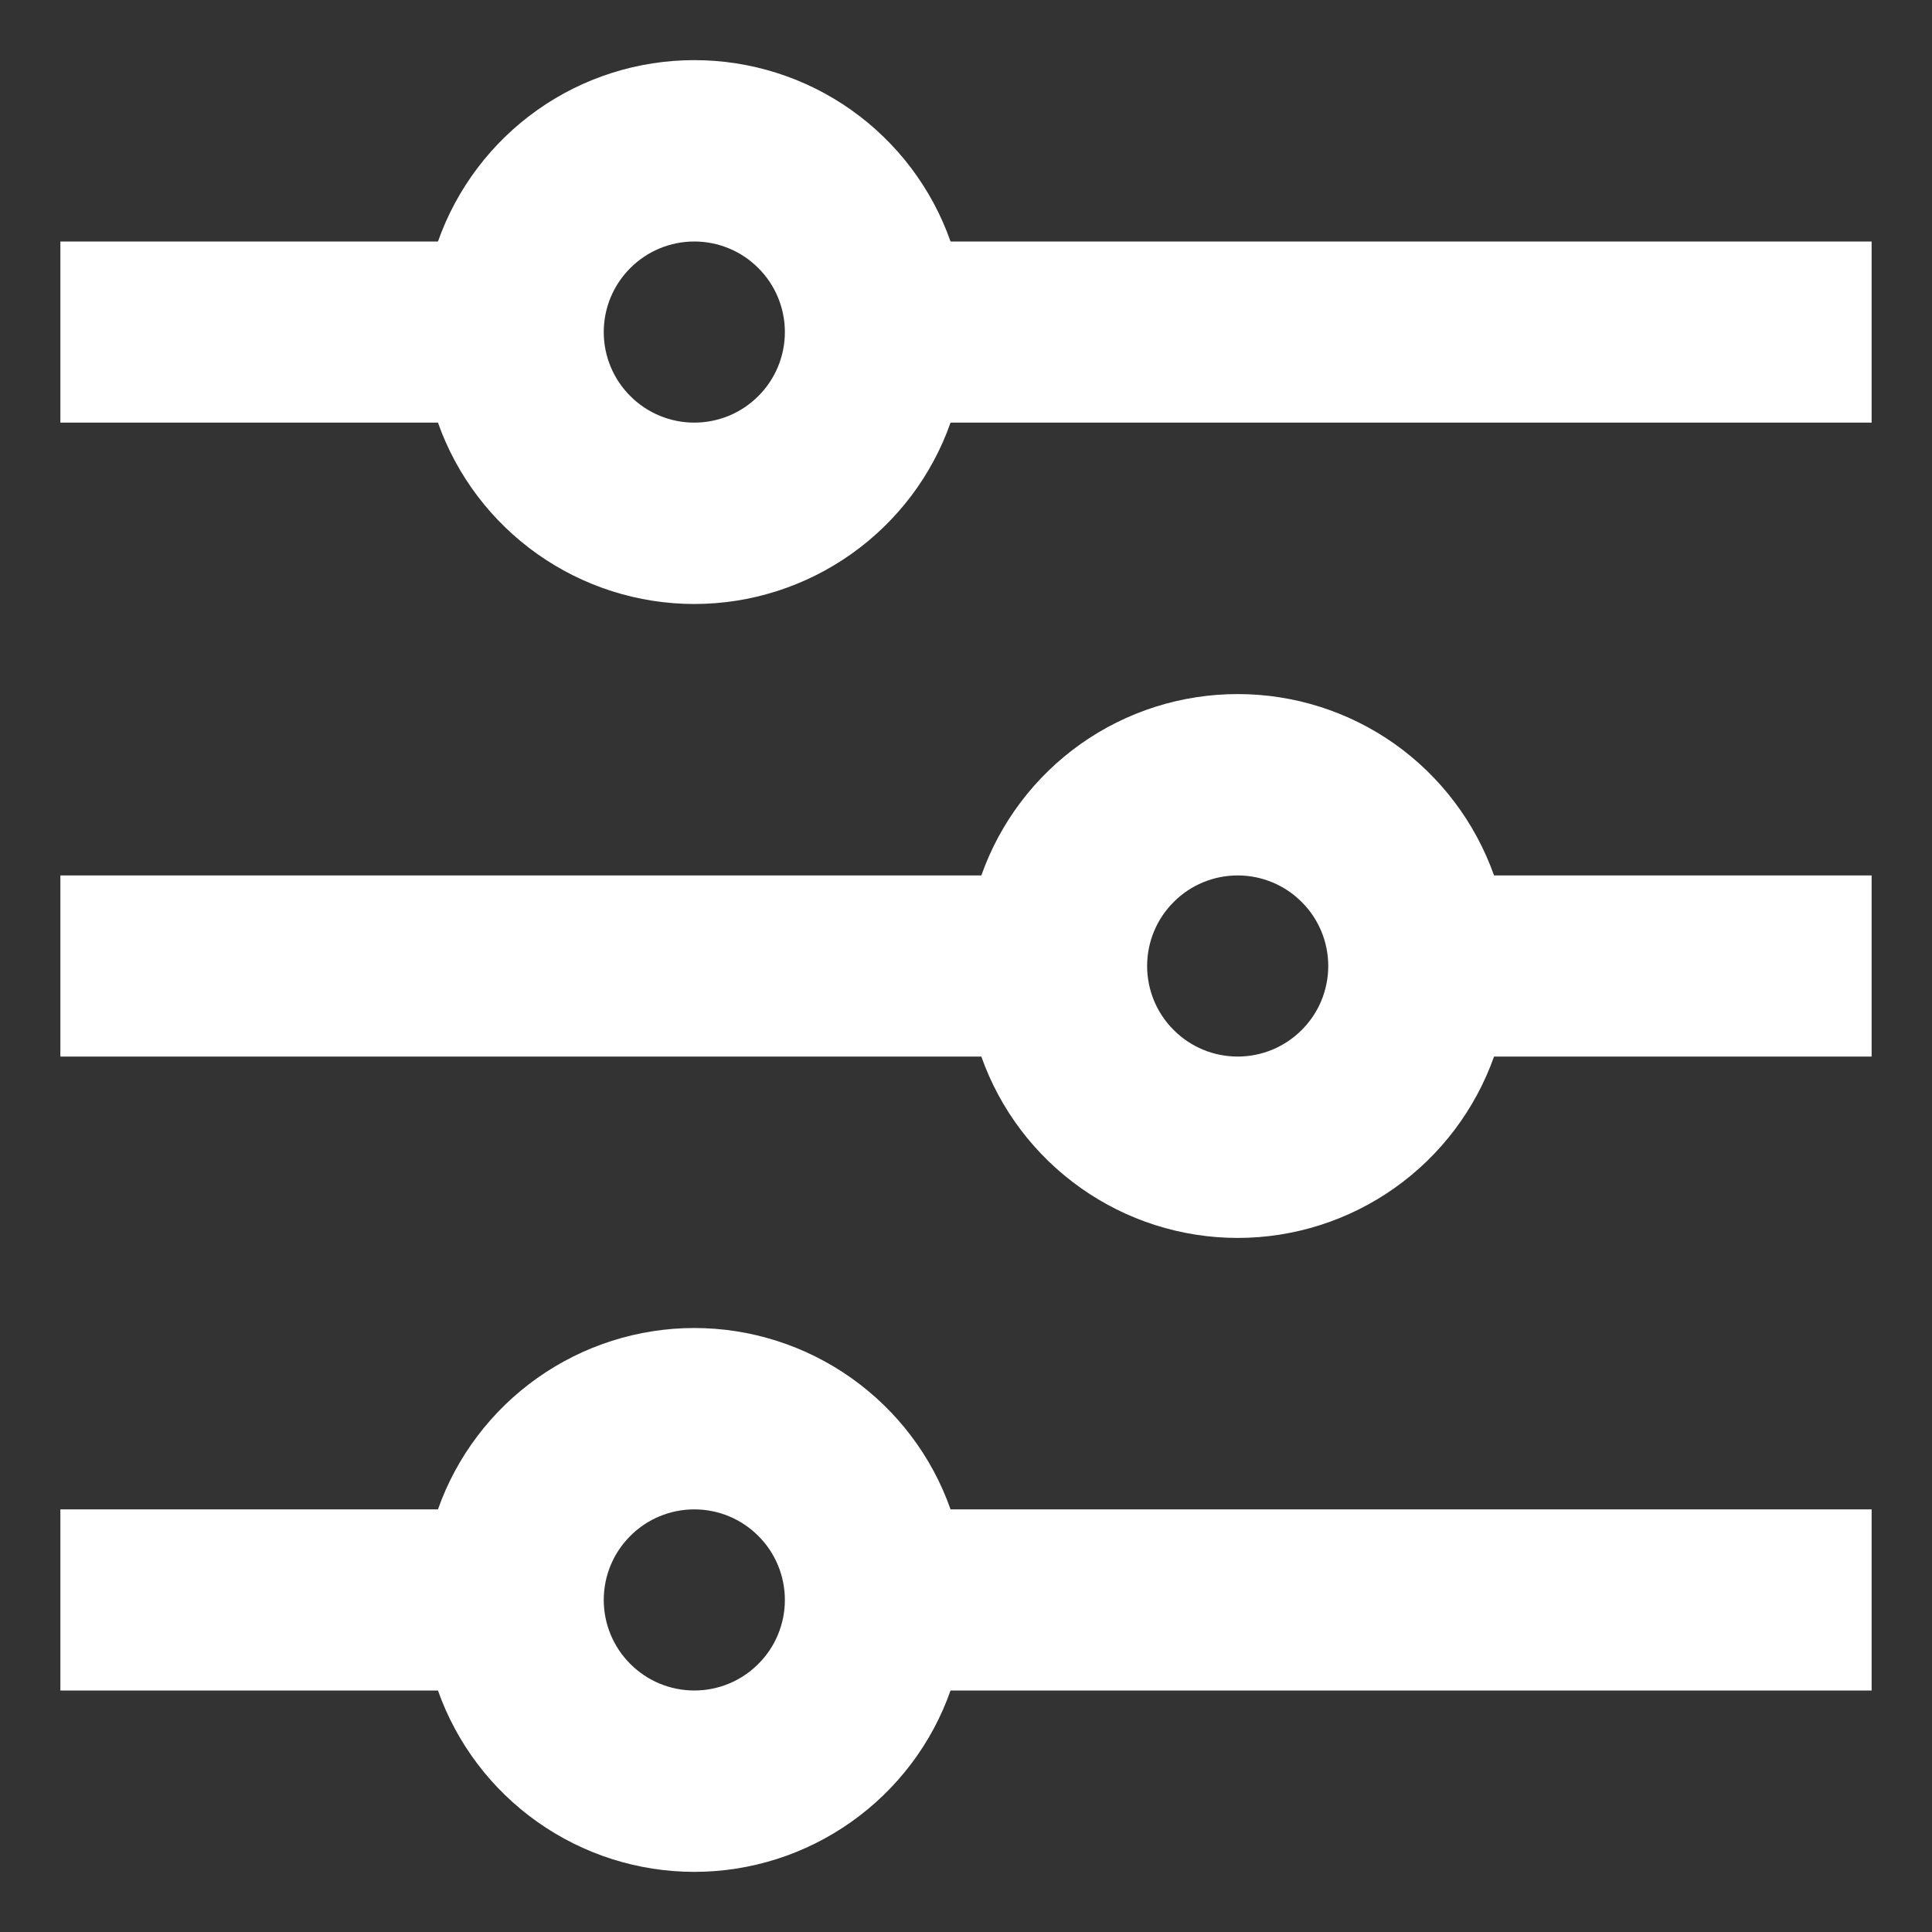 <svg width="16" height="16" viewBox="0 0 16 16" fill="none" xmlns="http://www.w3.org/2000/svg">
<rect x="0" y="0" width="16" height="16" fill="#333333" stroke="none"/>
<path d="M3.627 12.5C3.782 12.061 4.07 11.681 4.45 11.412C4.83 11.143 5.284 10.998 5.75 10.998C6.216 10.998 6.67 11.143 7.05 11.412C7.43 11.681 7.718 12.061 7.872 12.5H15.5V14H7.872C7.718 14.439 7.43 14.819 7.05 15.088C6.67 15.357 6.216 15.502 5.75 15.502C5.284 15.502 4.83 15.357 4.45 15.088C4.07 14.819 3.782 14.439 3.627 14H0.5V12.5H3.627ZM8.127 7.25C8.282 6.811 8.57 6.43 8.95 6.161C9.33 5.892 9.784 5.748 10.25 5.748C10.716 5.748 11.17 5.892 11.55 6.161C11.93 6.43 12.217 6.811 12.373 7.25H15.5V8.75H12.373C12.217 9.189 11.93 9.569 11.55 9.838C11.17 10.107 10.716 10.252 10.25 10.252C9.784 10.252 9.33 10.107 8.95 9.838C8.57 9.569 8.282 9.189 8.127 8.75H0.5V7.25H8.127ZM3.627 2C3.782 1.561 4.07 1.18 4.45 0.911C4.83 0.642 5.284 0.498 5.75 0.498C6.216 0.498 6.67 0.642 7.05 0.911C7.43 1.18 7.718 1.561 7.872 2H15.5V3.5H7.872C7.718 3.939 7.43 4.319 7.05 4.588C6.67 4.857 6.216 5.002 5.75 5.002C5.284 5.002 4.83 4.857 4.45 4.588C4.07 4.319 3.782 3.939 3.627 3.5H0.5V2H3.627ZM5.75 3.5C5.949 3.5 6.14 3.421 6.28 3.28C6.421 3.14 6.5 2.949 6.5 2.75C6.5 2.551 6.421 2.36 6.28 2.22C6.14 2.079 5.949 2 5.75 2C5.551 2 5.36 2.079 5.22 2.22C5.079 2.36 5 2.551 5 2.75C5 2.949 5.079 3.14 5.22 3.28C5.36 3.421 5.551 3.5 5.75 3.5ZM10.25 8.75C10.449 8.75 10.64 8.671 10.78 8.53C10.921 8.39 11 8.199 11 8C11 7.801 10.921 7.61 10.78 7.47C10.64 7.329 10.449 7.25 10.25 7.25C10.051 7.25 9.86 7.329 9.72 7.47C9.579 7.61 9.5 7.801 9.5 8C9.5 8.199 9.579 8.39 9.72 8.53C9.86 8.671 10.051 8.75 10.25 8.75ZM5.75 14C5.949 14 6.14 13.921 6.28 13.78C6.421 13.64 6.5 13.449 6.5 13.25C6.5 13.051 6.421 12.86 6.28 12.72C6.14 12.579 5.949 12.5 5.75 12.5C5.551 12.5 5.36 12.579 5.22 12.72C5.079 12.86 5 13.051 5 13.25C5 13.449 5.079 13.64 5.22 13.78C5.36 13.921 5.551 14 5.75 14Z" fill="white"/>
</svg>

